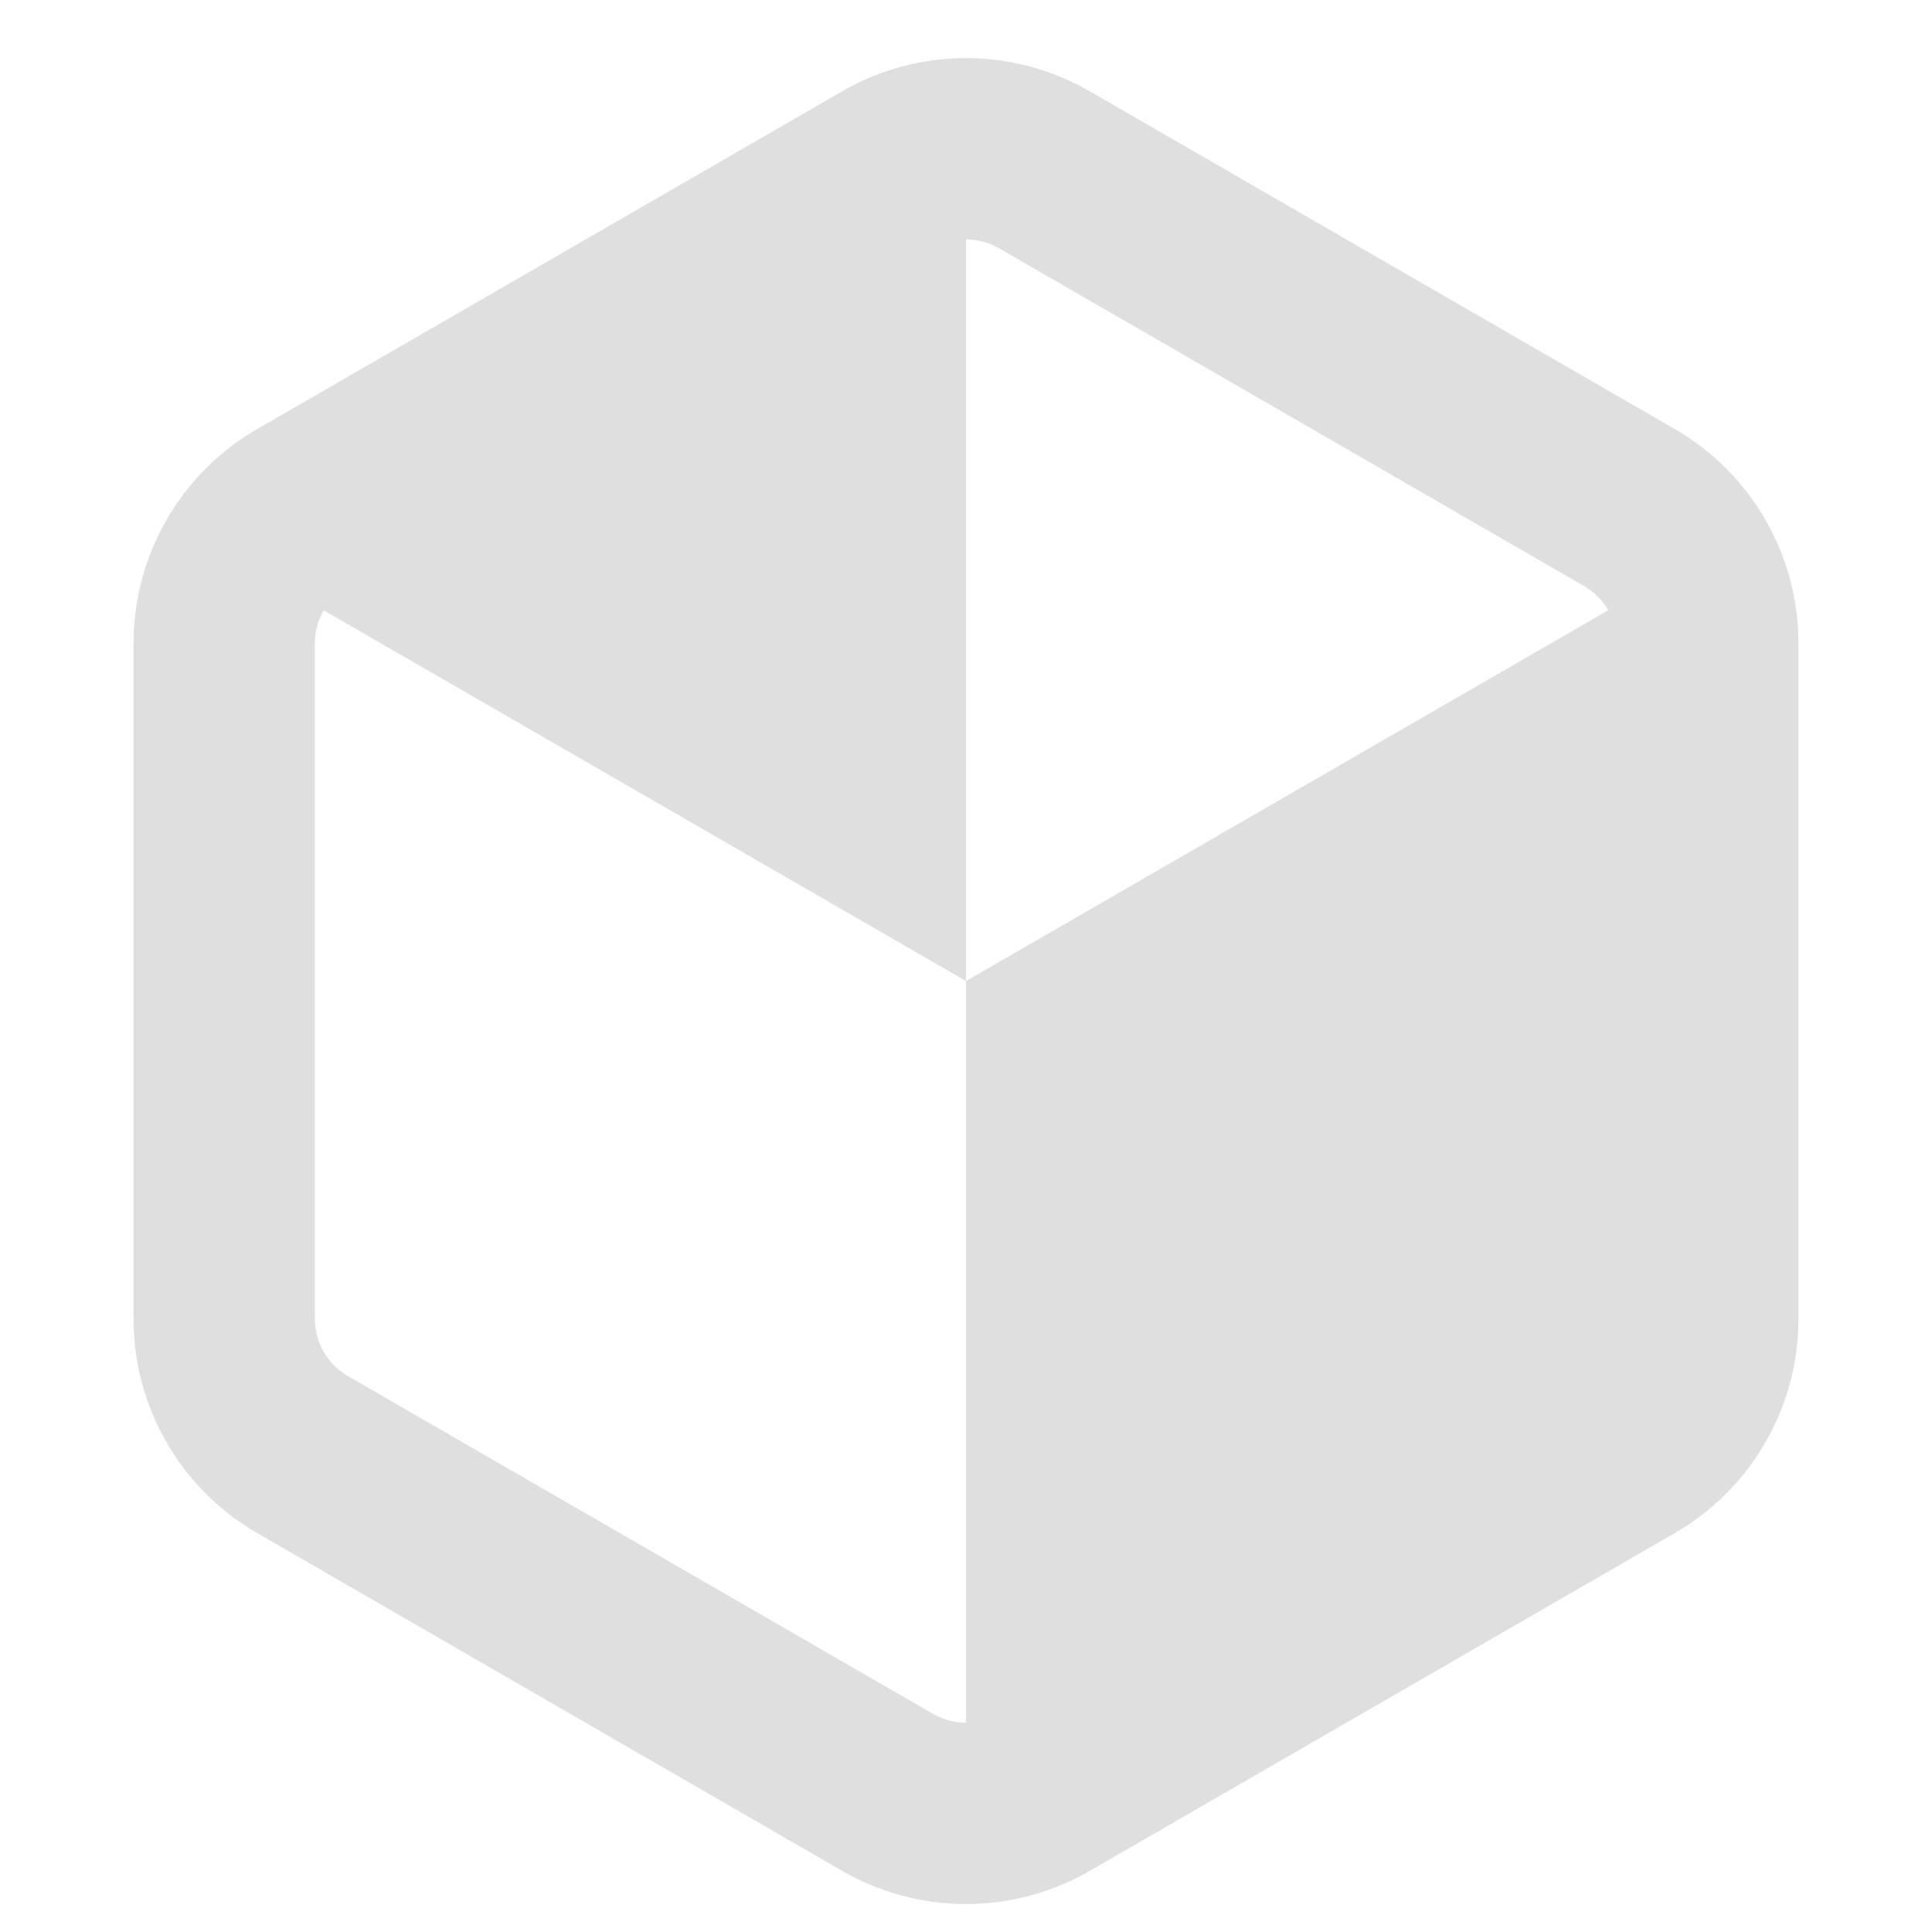 <?xml version="1.0" encoding="UTF-8" standalone="no"?>
<svg
   width="64"
   height="64"
   version="1.1"
   id="svg73"
   sodipodi:docname="com.github.tchx84.Flatseal.svg"
   inkscape:version="1.4.2 (ebf0e940d0, 2025-05-08)"
   xmlns:inkscape="http://www.inkscape.org/namespaces/inkscape"
   xmlns:sodipodi="http://sodipodi.sourceforge.net/DTD/sodipodi-0.dtd"
   xmlns="http://www.w3.org/2000/svg"
   xmlns:svg="http://www.w3.org/2000/svg"
   xmlns:rdf="http://www.w3.org/1999/02/22-rdf-syntax-ns#"
   xmlns:cc="http://creativecommons.org/ns#"
   xmlns:dc="http://purl.org/dc/elements/1.1/">
  <sodipodi:namedview
     pagecolor="#f5f7fa"
     bordercolor="#666666"
     borderopacity="1"
     objecttolerance="10"
     gridtolerance="10"
     guidetolerance="10"
     inkscape:pageopacity="0"
     inkscape:pageshadow="2"
     inkscape:window-width="1377"
     inkscape:window-height="886"
     id="namedview75"
     showgrid="false"
     inkscape:zoom="6.2890624"
     inkscape:cx="47.622361"
     inkscape:cy="45.396274"
     inkscape:window-x="147"
     inkscape:window-y="75"
     inkscape:window-maximized="0"
     inkscape:current-layer="g877"
     inkscape:document-rotation="0"
     inkscape:pagecheckerboard="0"
     inkscape:showpageshadow="2"
     inkscape:deskcolor="#d1d1d1" />
  <defs
     id="defs29">
    <linearGradient
       id="b"
       x1="399.57"
       x2="399.57"
       y1="545.8"
       y2="517.8"
       gradientTransform="matrix(2.143,0,0,2.143,-825.864,-1107.666)"
       gradientUnits="userSpaceOnUse">
      <stop
         stop-color="#3889e9"
         offset="0"
         id="stop2" />
      <stop
         stop-color="#5ea5fb"
         offset="1"
         id="stop4" />
    </linearGradient>
  </defs>
  <circle
     cx="32.516"
     cy="31.878"
     r="0"
     fill="url(#b)"
     stroke-width="1.571"
     id="circle41"
     style="fill:url(#b)" />
  <g
     aria-label="GZ"
     transform="matrix(1.221,0,0,0.819,0.496,-0.166)"
     id="text93"
     style="font-weight:bold;font-size:11.526px;line-height:1.25;font-family:sans-serif;-inkscape-font-specification:'sans-serif Bold';fill:#f2f2f2;stroke-width:0.288" />
  <g
     id="g877"
     transform="matrix(1.1,0,0,1.1,-3.185,-3.207)">
    <path
       d="m 31.986,4.665 c -1.288,0 -2.573,0.334 -3.729,1.001 L 10.646,15.834 a 7.451,7.451 0 0 0 -3.729,6.458 v 20.337 c 0,2.666 1.418,5.124 3.729,6.458 l 17.611,10.168 a 7.451,7.451 0 0 0 7.458,0 L 53.326,49.087 a 7.451,7.451 0 0 0 3.729,-6.458 v -20.337 a 7.451,7.451 0 0 0 -3.729,-6.458 L 35.715,5.666 A 7.454,7.454 0 0 0 31.986,4.665 Z m 0,5.462 c 0.347,0 0.693,0.09 0.998,0.266 L 50.597,20.562 c 0.306,0.178 0.556,0.433 0.73,0.732 L 31.986,32.46 v 22.334 a 1.999,1.999 0 0 1 -0.998,-0.269 L 13.375,44.357 a 2.006,2.006 0 0 1 -0.998,-1.728 v -20.337 c 0,-0.354 0.095,-0.7 0.269,-0.996 l 19.341,11.164 z"
       fill="#000000"
       stroke-width="1.198"
       id="path719"
       style="fill:#dfdfdf;fill-opacity:1;stroke:none;stroke-width:0.879;stroke-dasharray:none;stroke-opacity:0.6" />
  </g>
</svg>
